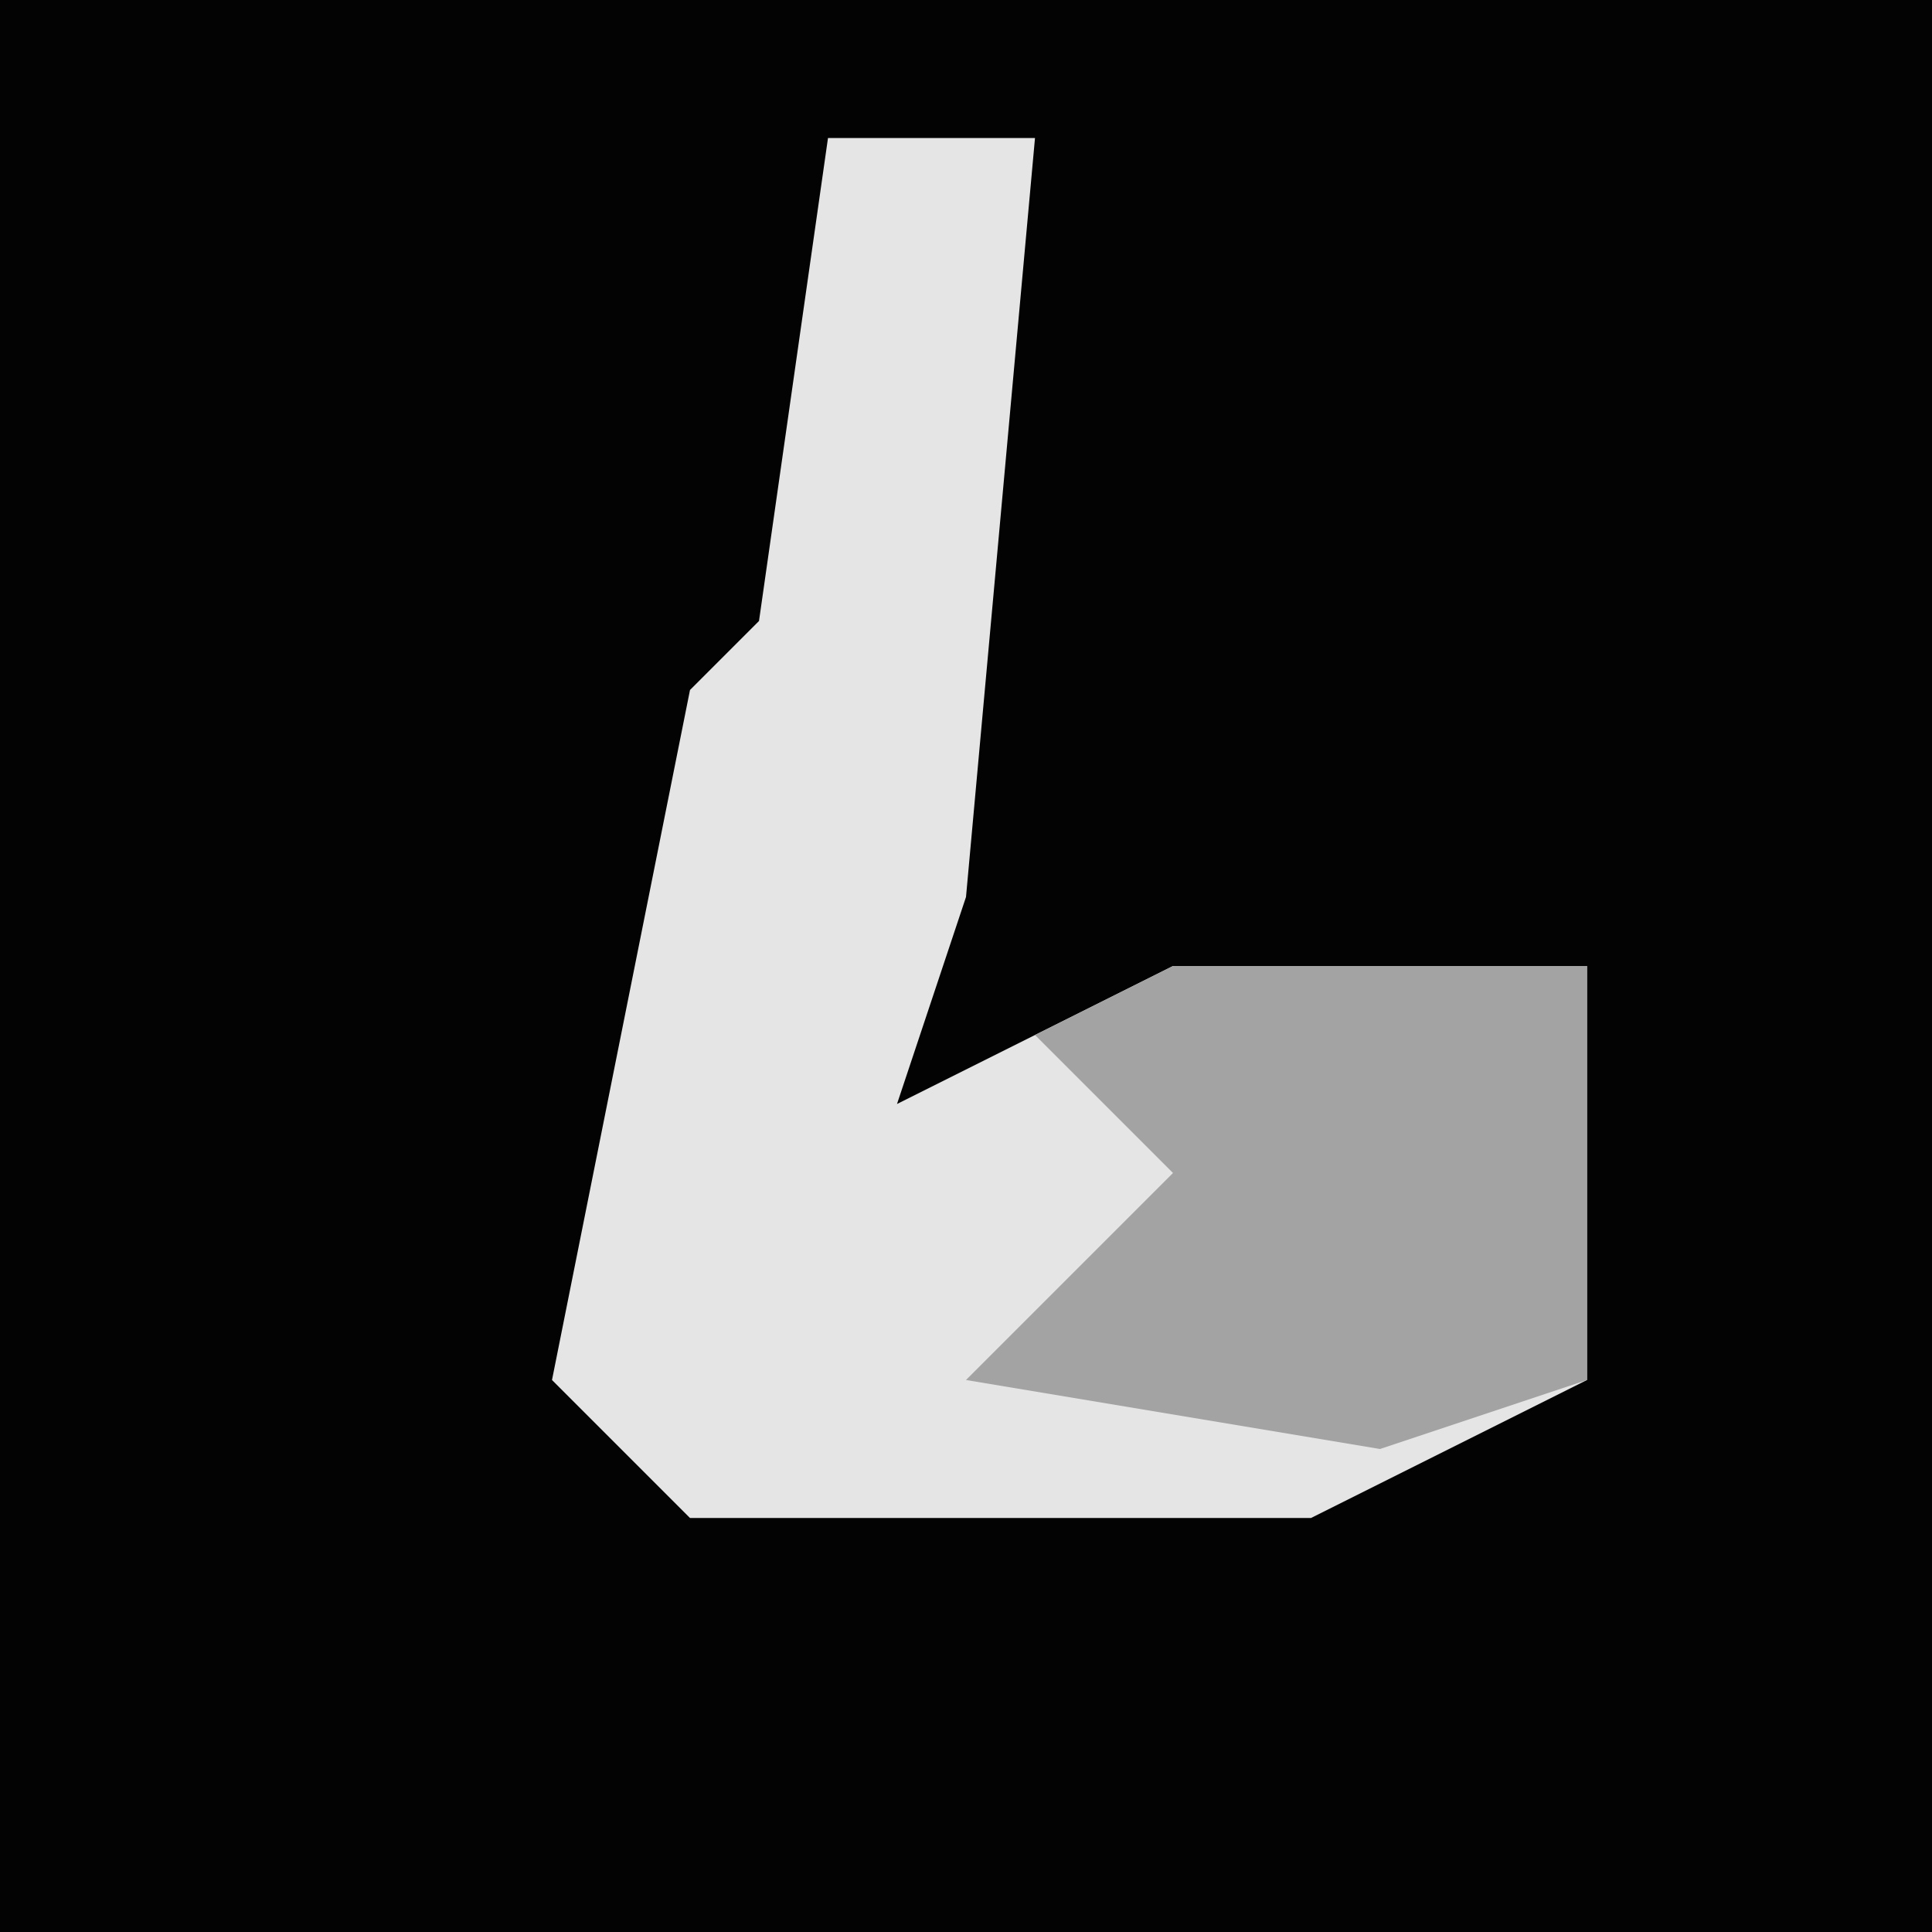 <?xml version="1.0" encoding="UTF-8"?>
<svg version="1.1" xmlns="http://www.w3.org/2000/svg" width="28" height="28">
<path d="M0,0 L28,0 L28,28 L0,28 Z " fill="#030303" transform="translate(0,0)"/>
<path d="M0,0 L3,0 L2,11 L1,14 L5,12 L11,12 L11,18 L7,20 L-2,20 L-4,18 L-2,8 L-1,7 Z " fill="#E5E5E5" transform="translate(12,2)"/>
<path d="M0,0 L6,0 L6,6 L3,7 L-3,6 L0,3 L-2,1 Z " fill="#A3A3A3" transform="translate(17,14)"/>
</svg>
